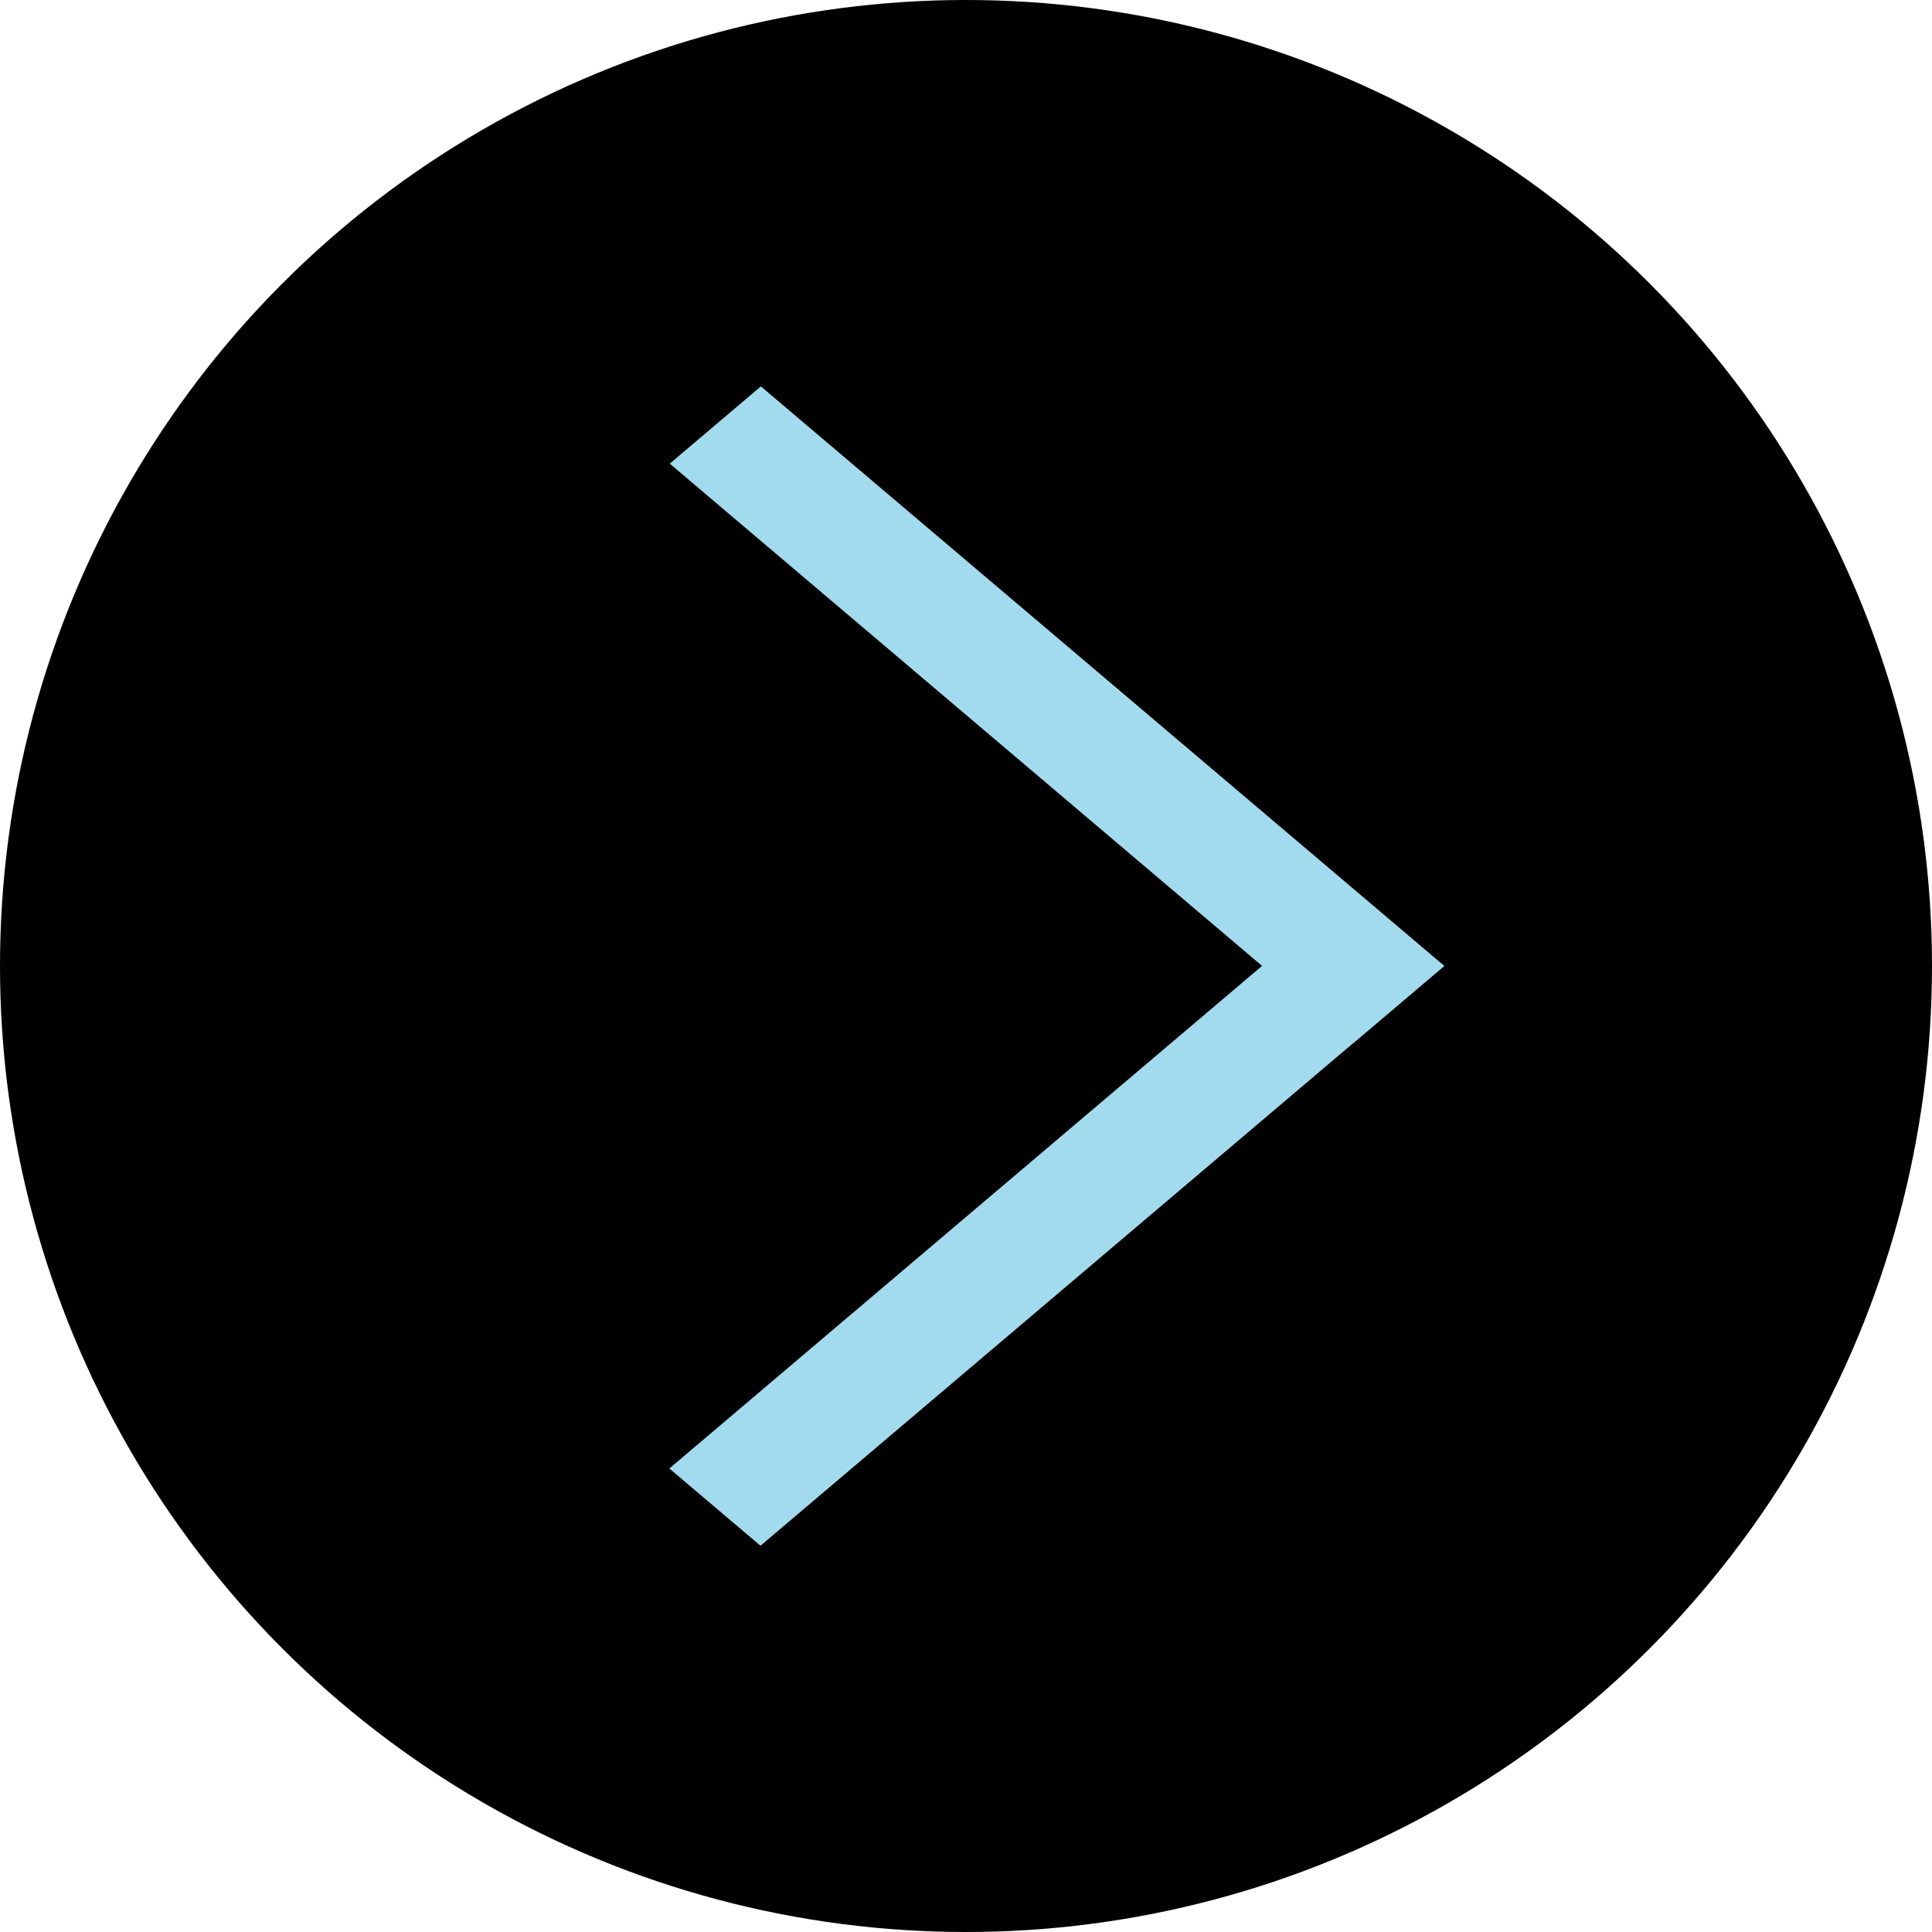 <svg width="150" height="150" viewBox="0 0 150 150" fill="none" xmlns="http://www.w3.org/2000/svg">
<circle cx="75" cy="75" r="75" fill="black"/>
<rect width="9.272" height="69.542" transform="matrix(-0.763 -0.647 -0.763 0.647 112.104 75.018)" fill="#A2DBEE"/>
<rect width="9.272" height="69.542" transform="matrix(0.763 -0.647 0.763 0.647 52 35.998)" fill="#A2DBEE"/>
</svg>
